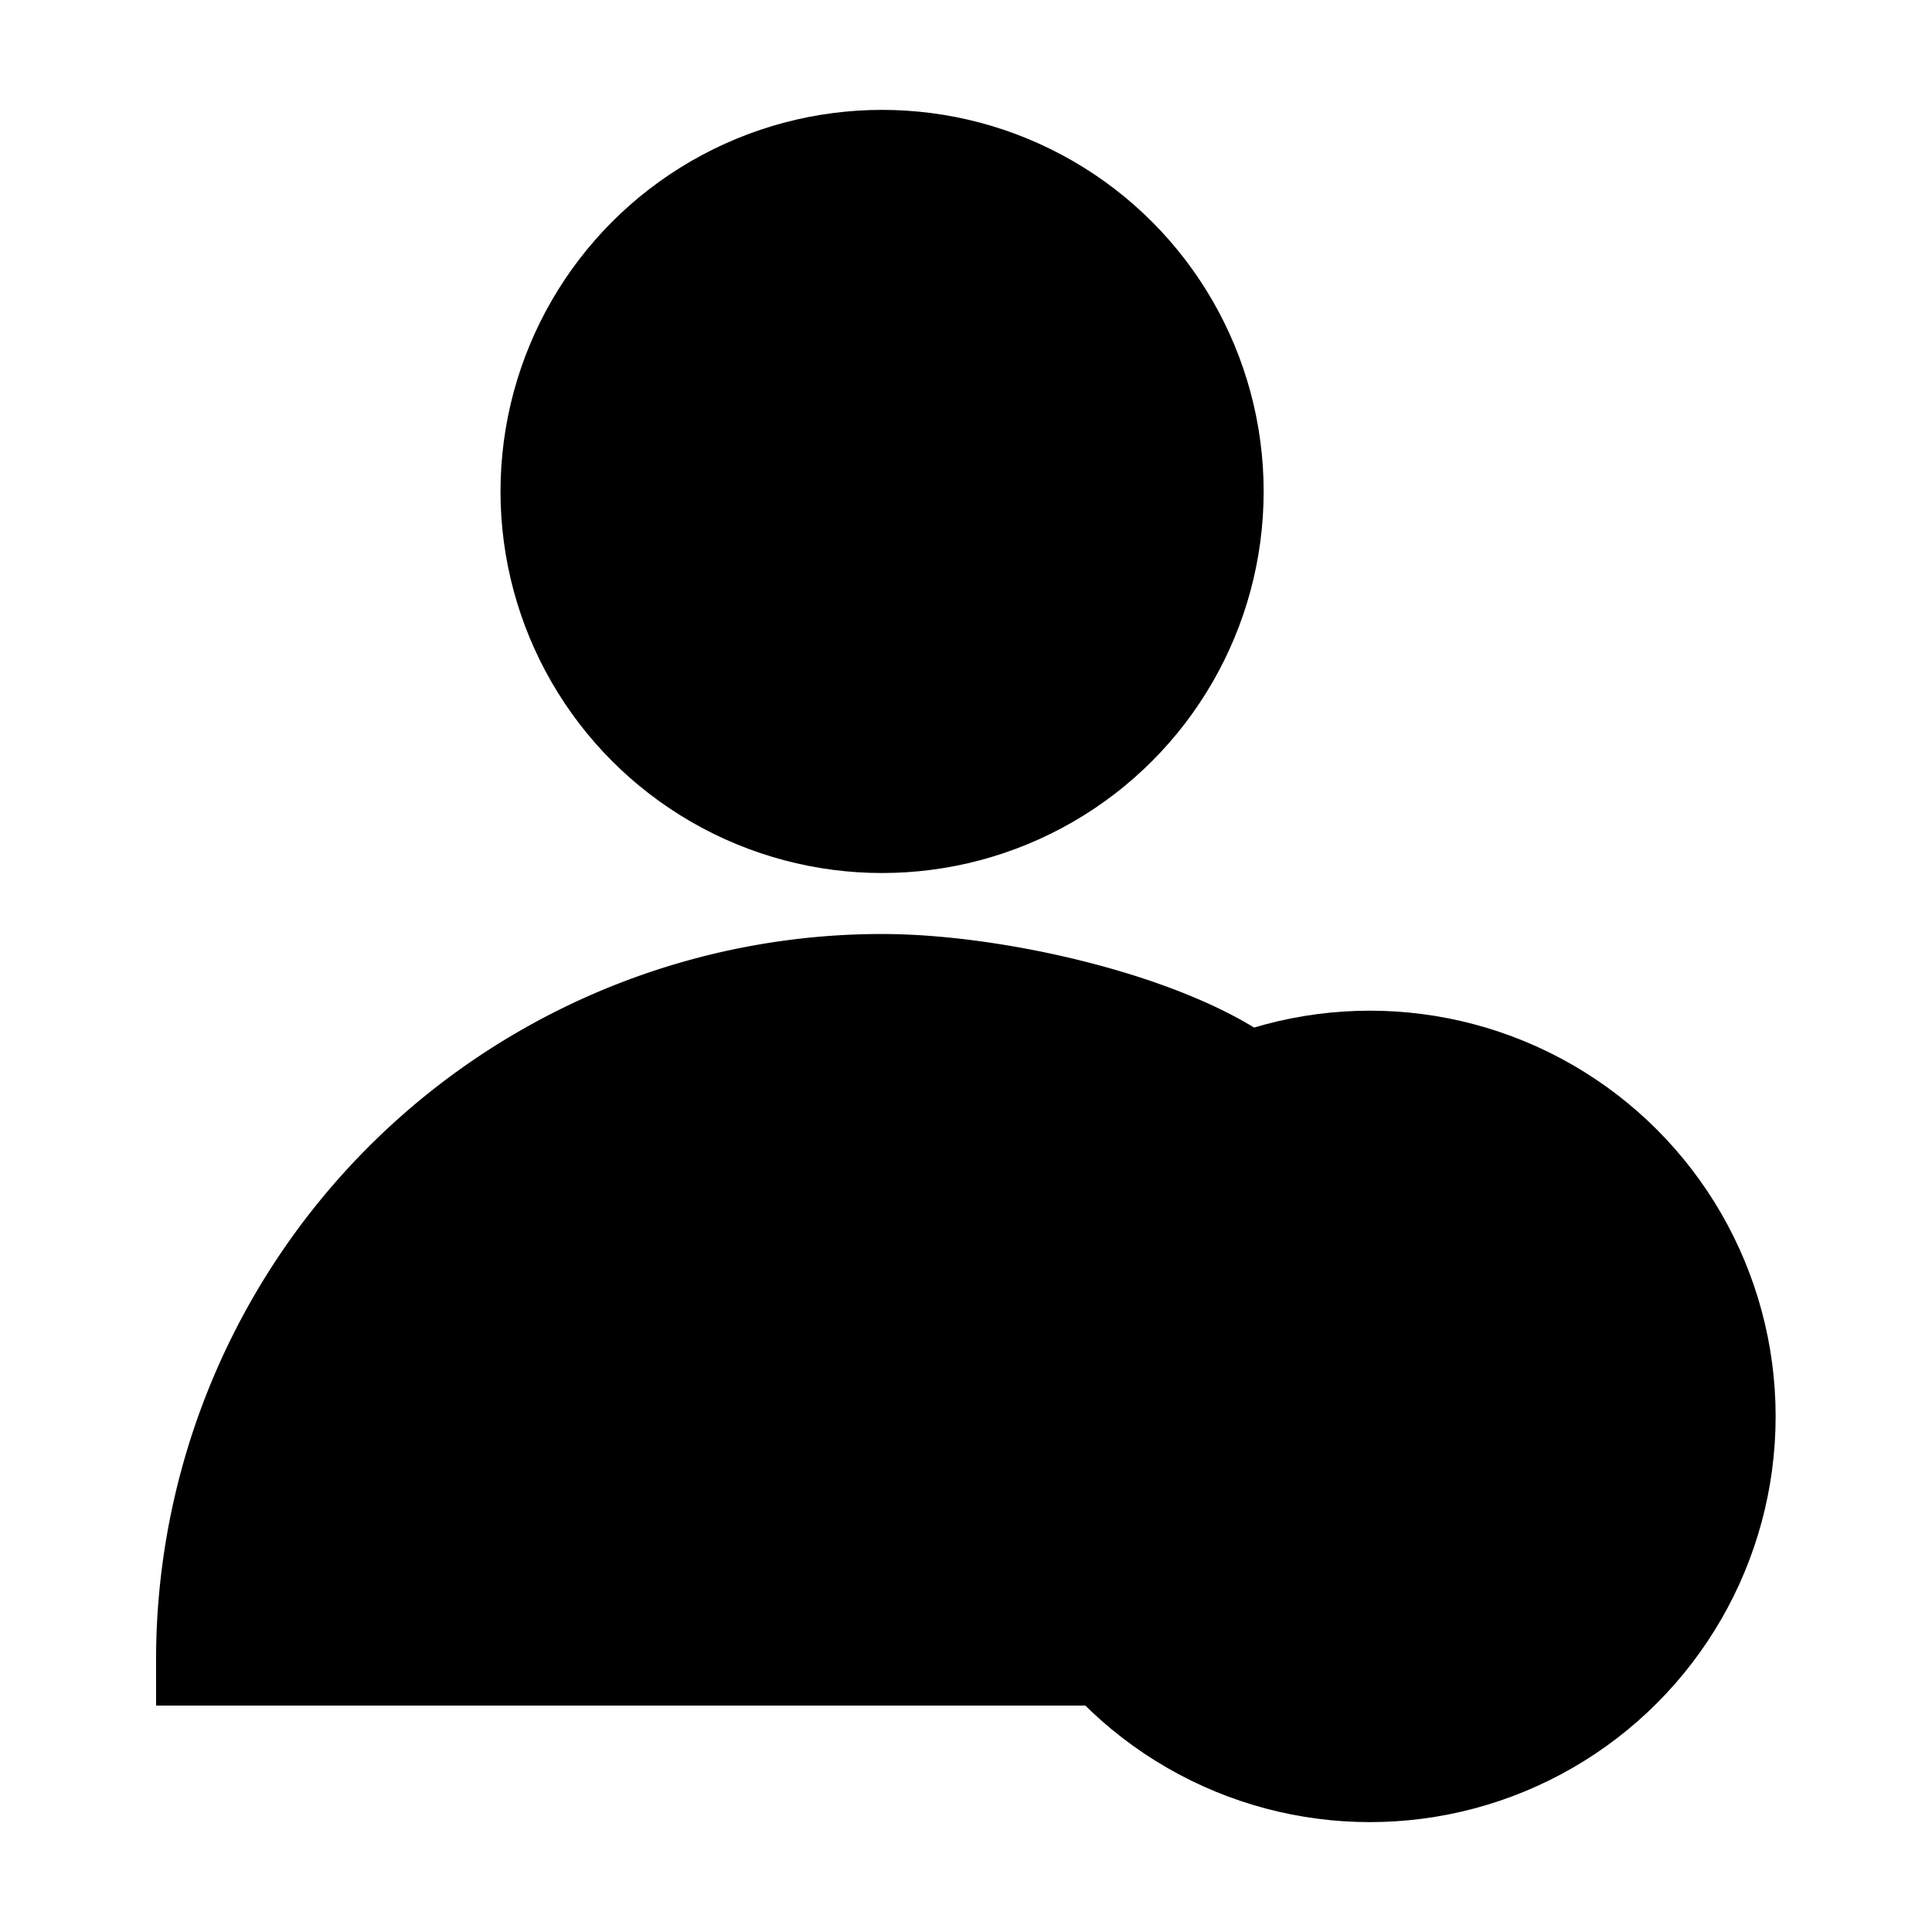 <svg xmlns="http://www.w3.org/2000/svg" viewBox="0 0 64 64" stroke-width="3" stroke="currentColor" fill="#0000"><circle cx="29.22" cy="16.28" r="11.14"/><path d="M41.32,35.69c-2.69-1.95-8.34-3.25-12.1-3.25h0A22.55,22.55,0,0,0,6.67,55h29.9"/><circle cx="45.38" cy="46.92" r="11.94"/><line x1="38.98" y1="46.8" x2="52.98" y2="46.8"/></svg>